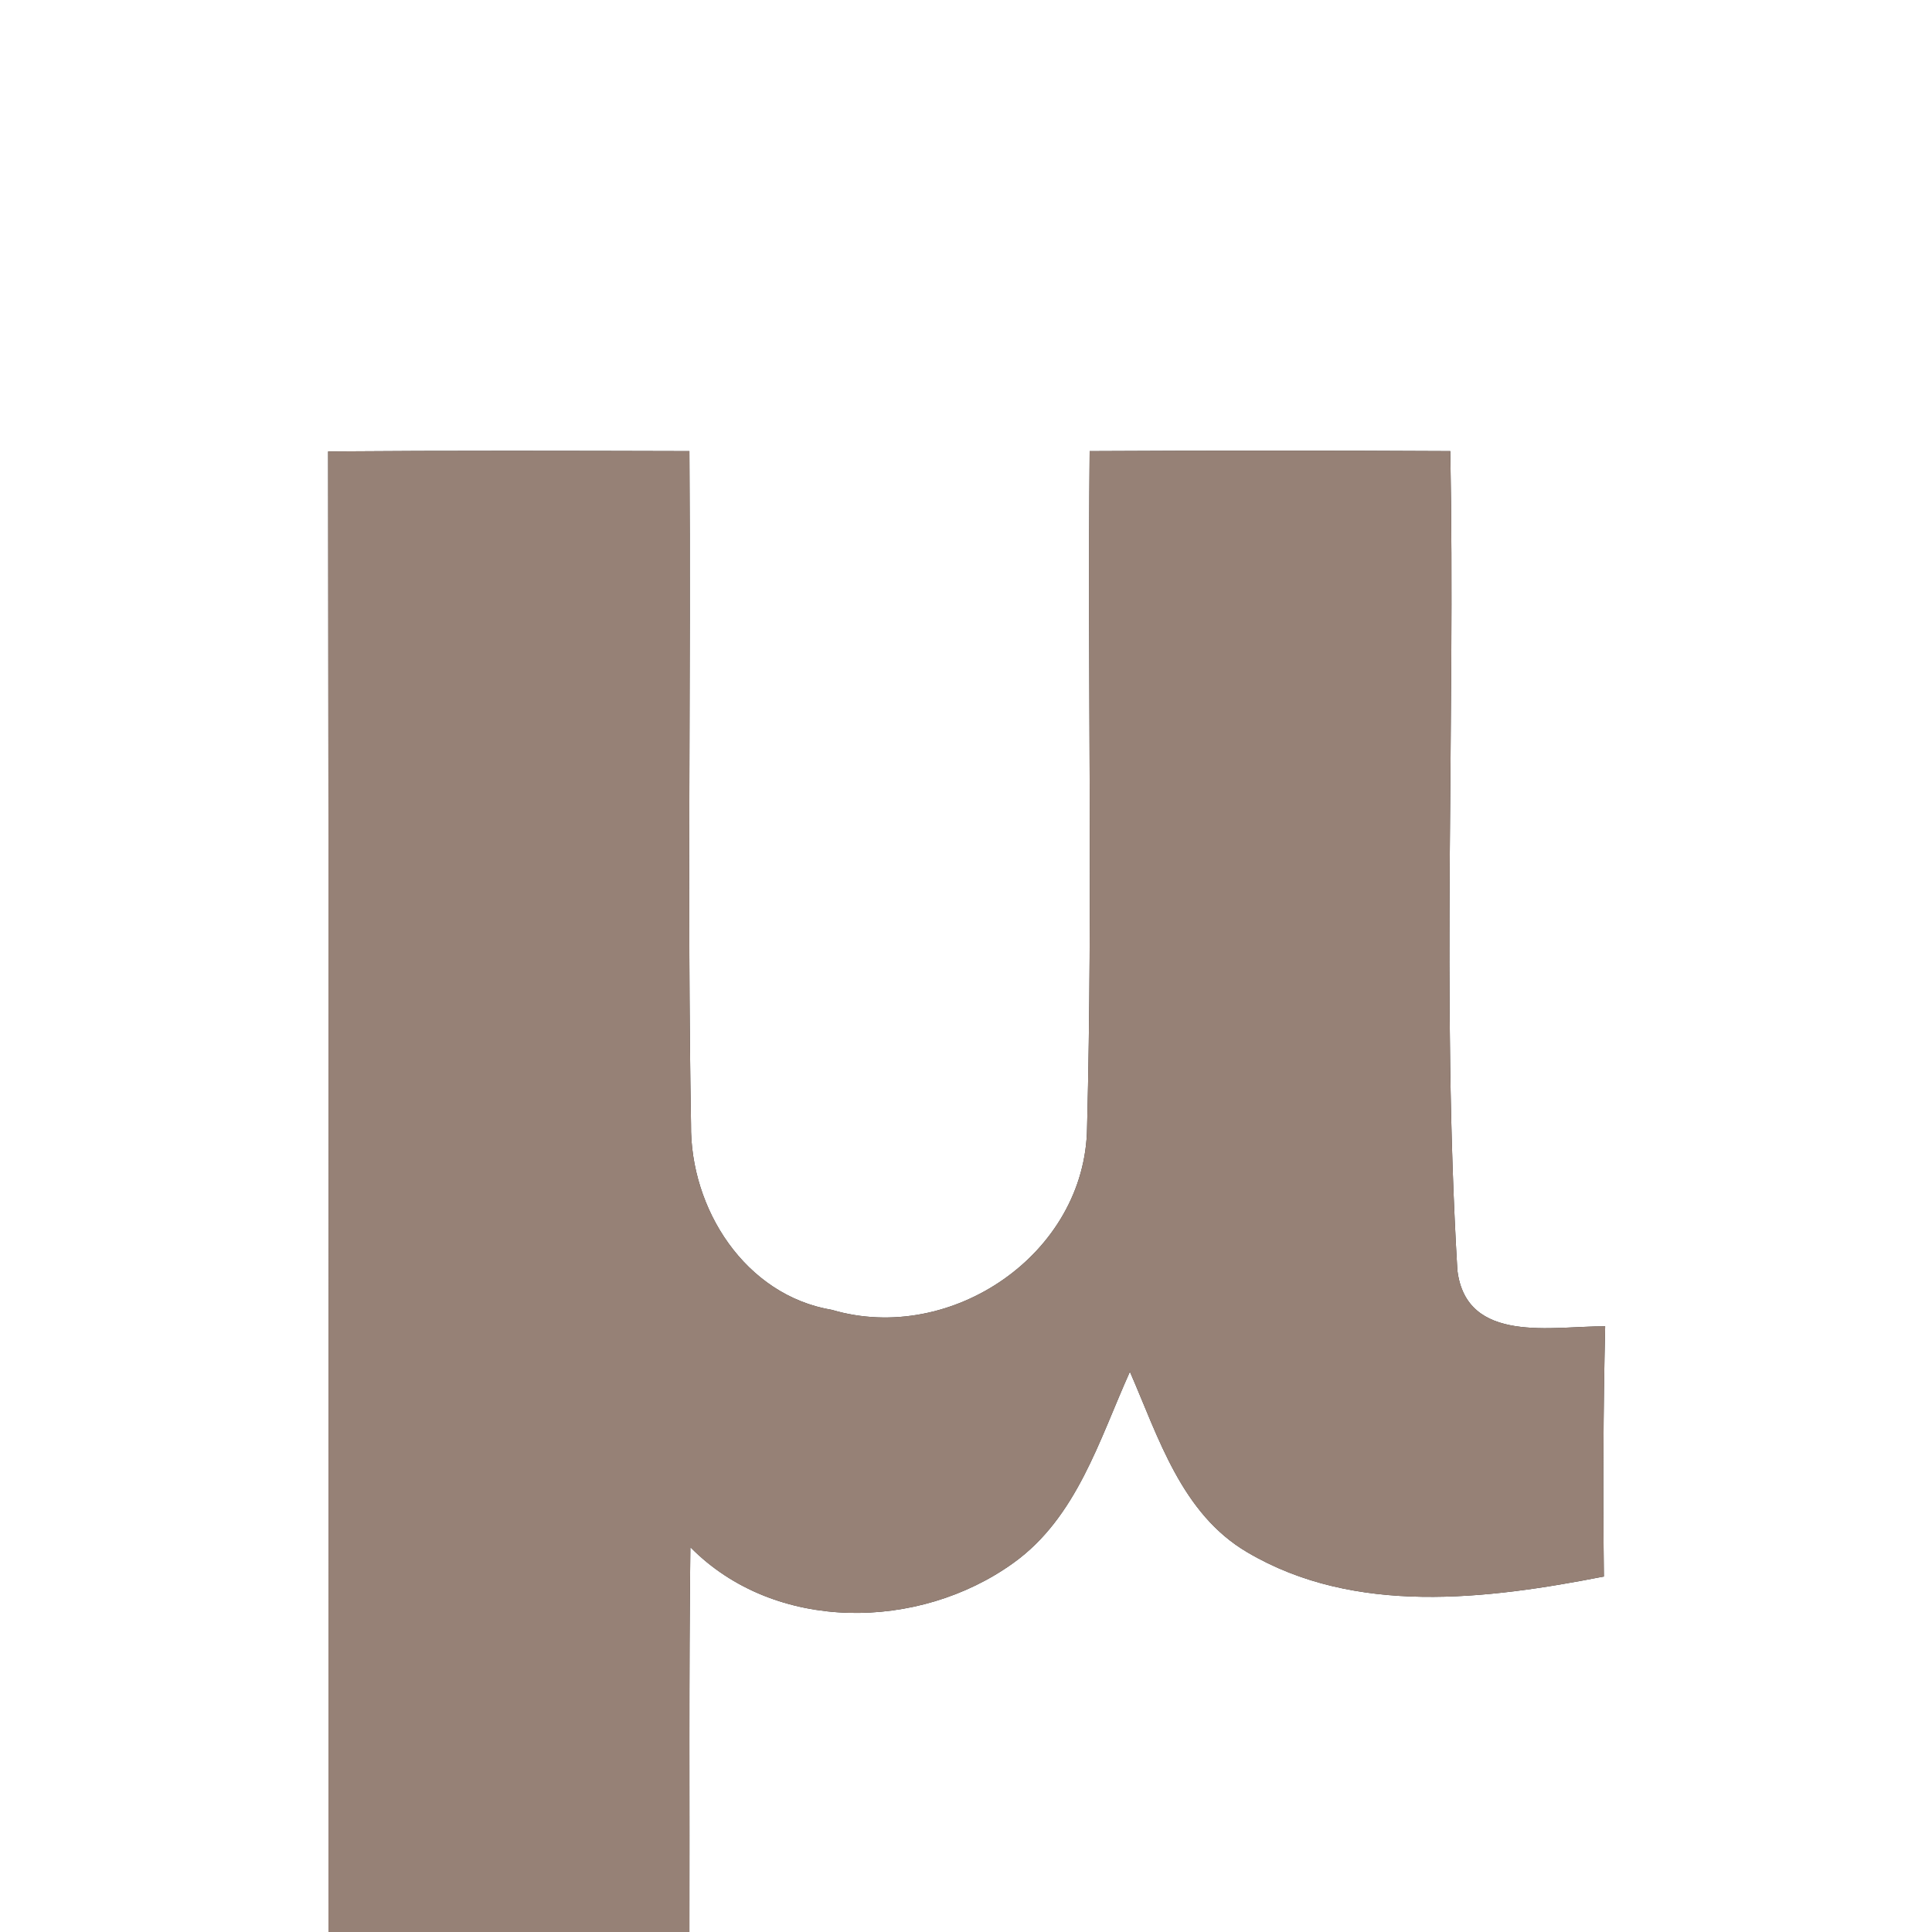 <?xml version="1.0" encoding="UTF-8" ?>
<!DOCTYPE svg PUBLIC "-//W3C//DTD SVG 1.1//EN" "http://www.w3.org/Graphics/SVG/1.1/DTD/svg11.dtd">
<svg width="60pt" height="60pt" viewBox="0 0 60 60" version="1.1" xmlns="http://www.w3.org/2000/svg">
<rect x="0" y="0" width="60" height="60" fill="#333333" stroke="none"/>
<g id="#ffffffff">
<path fill="#ffffff" opacity="1.00" d=" M 0.00 0.00 L 60.00 0.00 L 60.00 60.00 L 21.41 60.00 C 21.42 56.02 21.39 52.04 21.44 48.05 C 24.07 50.72 28.54 50.65 31.47 48.54 C 33.44 47.13 34.14 44.71 35.09 42.60 C 35.98 44.64 36.69 47.01 38.74 48.21 C 42.08 50.18 46.18 49.67 49.81 48.96 C 49.78 46.37 49.79 43.78 49.85 41.19 C 48.22 41.18 45.54 41.76 45.26 39.45 C 44.76 30.99 45.20 22.48 45.04 14.01 C 41.31 13.99 37.57 13.99 33.84 14.01 C 33.77 21.01 33.94 28.02 33.76 35.02 C 33.71 38.94 29.54 41.77 25.84 40.68 C 23.14 40.23 21.43 37.54 21.46 34.92 C 21.34 27.95 21.46 20.98 21.41 14.01 C 17.67 14.00 13.93 13.99 10.19 14.02 C 10.21 29.34 10.20 44.67 10.20 60.00 L 0.00 60.00 L 0.00 0.00 Z" />
</g>
<g id="#000000ff">
<path fill="#968176" opacity="1.00" d=" M 10.19 14.02 C 13.93 13.99 17.67 14.00 21.41 14.01 C 21.46 20.98 21.34 27.95 21.46 34.92 C 21.43 37.54 23.14 40.23 25.84 40.68 C 29.54 41.77 33.71 38.94 33.76 35.02 C 33.94 28.02 33.77 21.01 33.84 14.01 C 37.57 13.99 41.31 13.99 45.04 14.01 C 45.20 22.48 44.76 30.99 45.26 39.45 C 45.54 41.76 48.22 41.18 49.85 41.19 C 49.79 43.78 49.78 46.37 49.81 48.96 C 46.18 49.67 42.08 50.18 38.74 48.21 C 36.69 47.01 35.98 44.64 35.09 42.60 C 34.14 44.71 33.44 47.13 31.47 48.54 C 28.54 50.65 24.07 50.72 21.44 48.05 C 21.39 52.04 21.42 56.02 21.41 60.00 L 10.20 60.00 C 10.20 44.67 10.21 29.34 10.19 14.02 Z" />
</g>
</svg>
